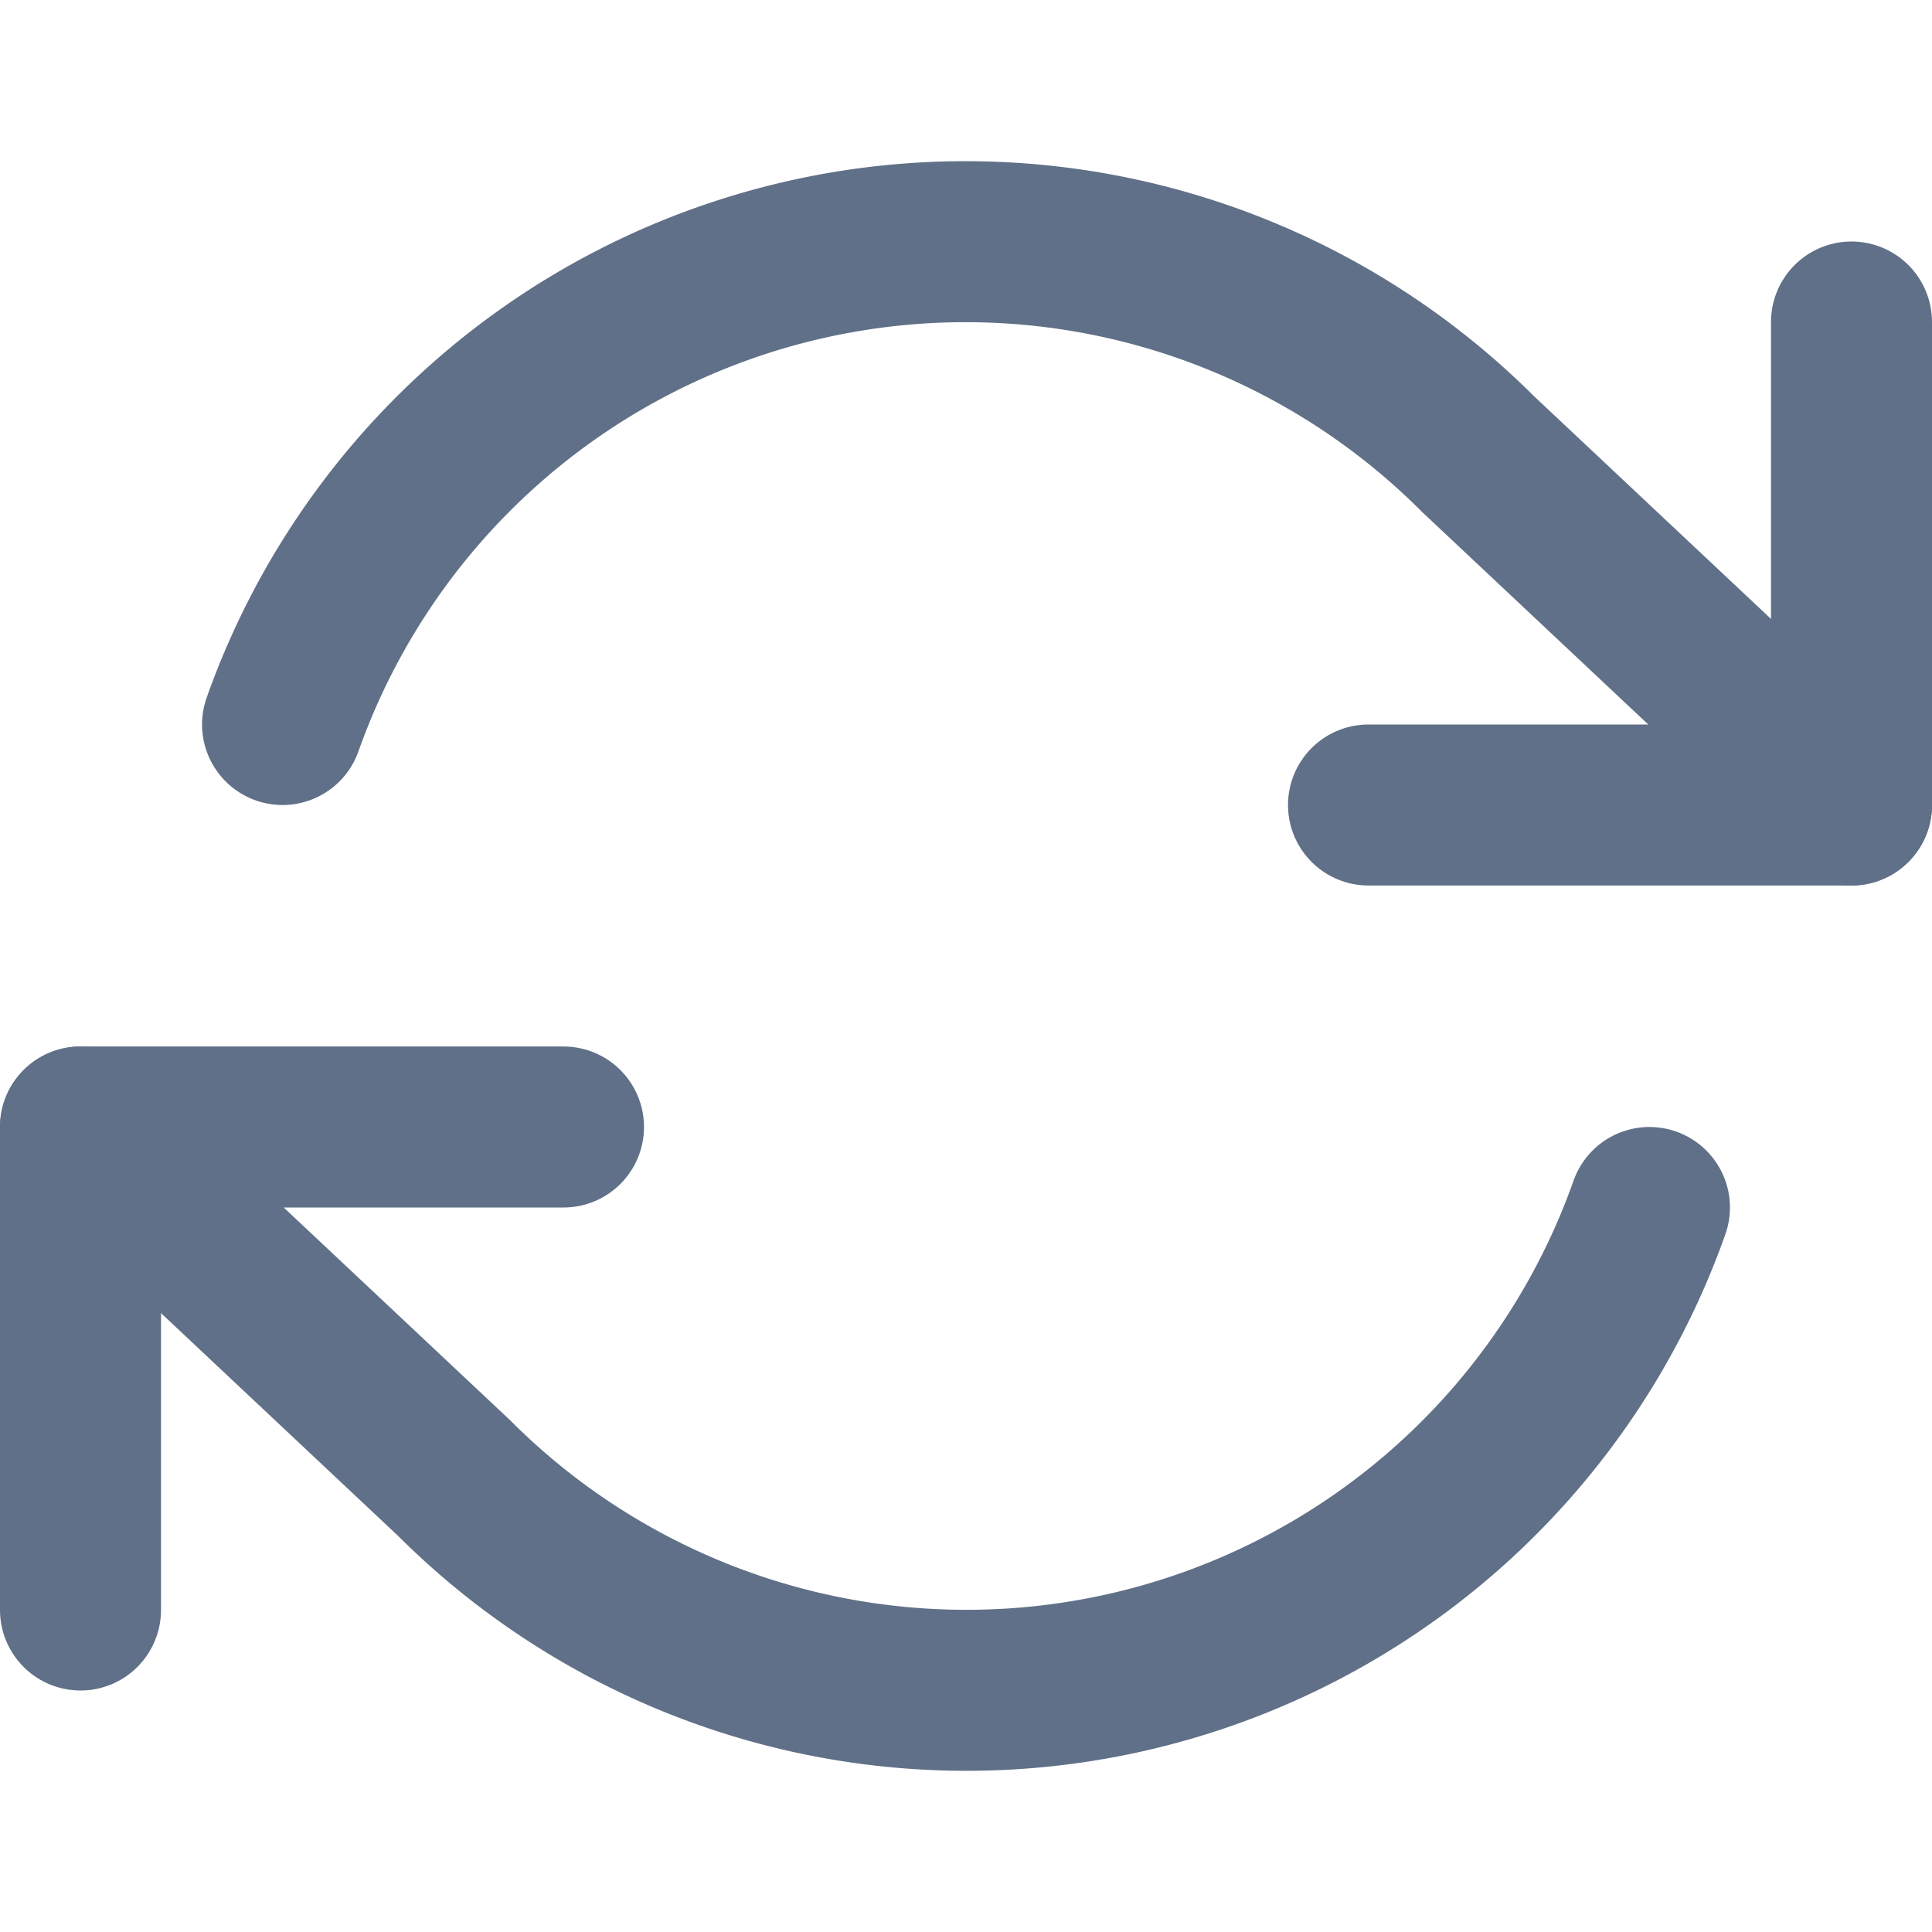 <svg xmlns="http://www.w3.org/2000/svg" xmlns:xlink="http://www.w3.org/1999/xlink" width="24" height="24" viewBox="0 0 24 24">
  <defs>
    <clipPath id="clip-reset">
      <rect width="24" height="24"/>
    </clipPath>
  </defs>
  <g id="reset" clip-path="url(#clip-reset)">
    <g id="refresh-cw">
      <path id="Path_908" data-name="Path 908" d="M23,4v6H17" fill="none" stroke="#607088" stroke-linecap="round" stroke-linejoin="round" stroke-width="2"/>
      <path id="Path_909" data-name="Path 909" d="M1,20V14H7" fill="none" stroke="#607088" stroke-linecap="round" stroke-linejoin="round" stroke-width="2"/>
      <path id="Path_910" data-name="Path 910" d="M3.51,9A9,9,0,0,1,18.36,5.64L23,10M1,14l4.64,4.36A9,9,0,0,0,20.49,15" fill="none" stroke="#607088" stroke-linecap="round" stroke-linejoin="round" stroke-width="2"/>
    </g>
  </g>
</svg>
